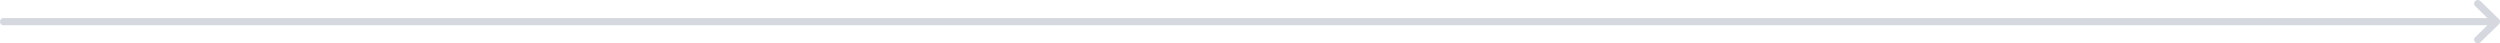 <svg width="922" height="16" fill="none" xmlns="http://www.w3.org/2000/svg"><path d="M1.426 9.325h915.922l-4.481 4.375c-1.288 1.257.643 3.142 1.931 1.886l6.806-6.656a1.308 1.308 0 000-1.875L914.798.403a1.38 1.38 0 00-.987-.403c-1.226 0-1.828 1.458-.944 2.288l4.492 4.375H1.355c-1.888.092-1.747 2.754.071 2.662z" fill="#D6D8DF"/></svg>